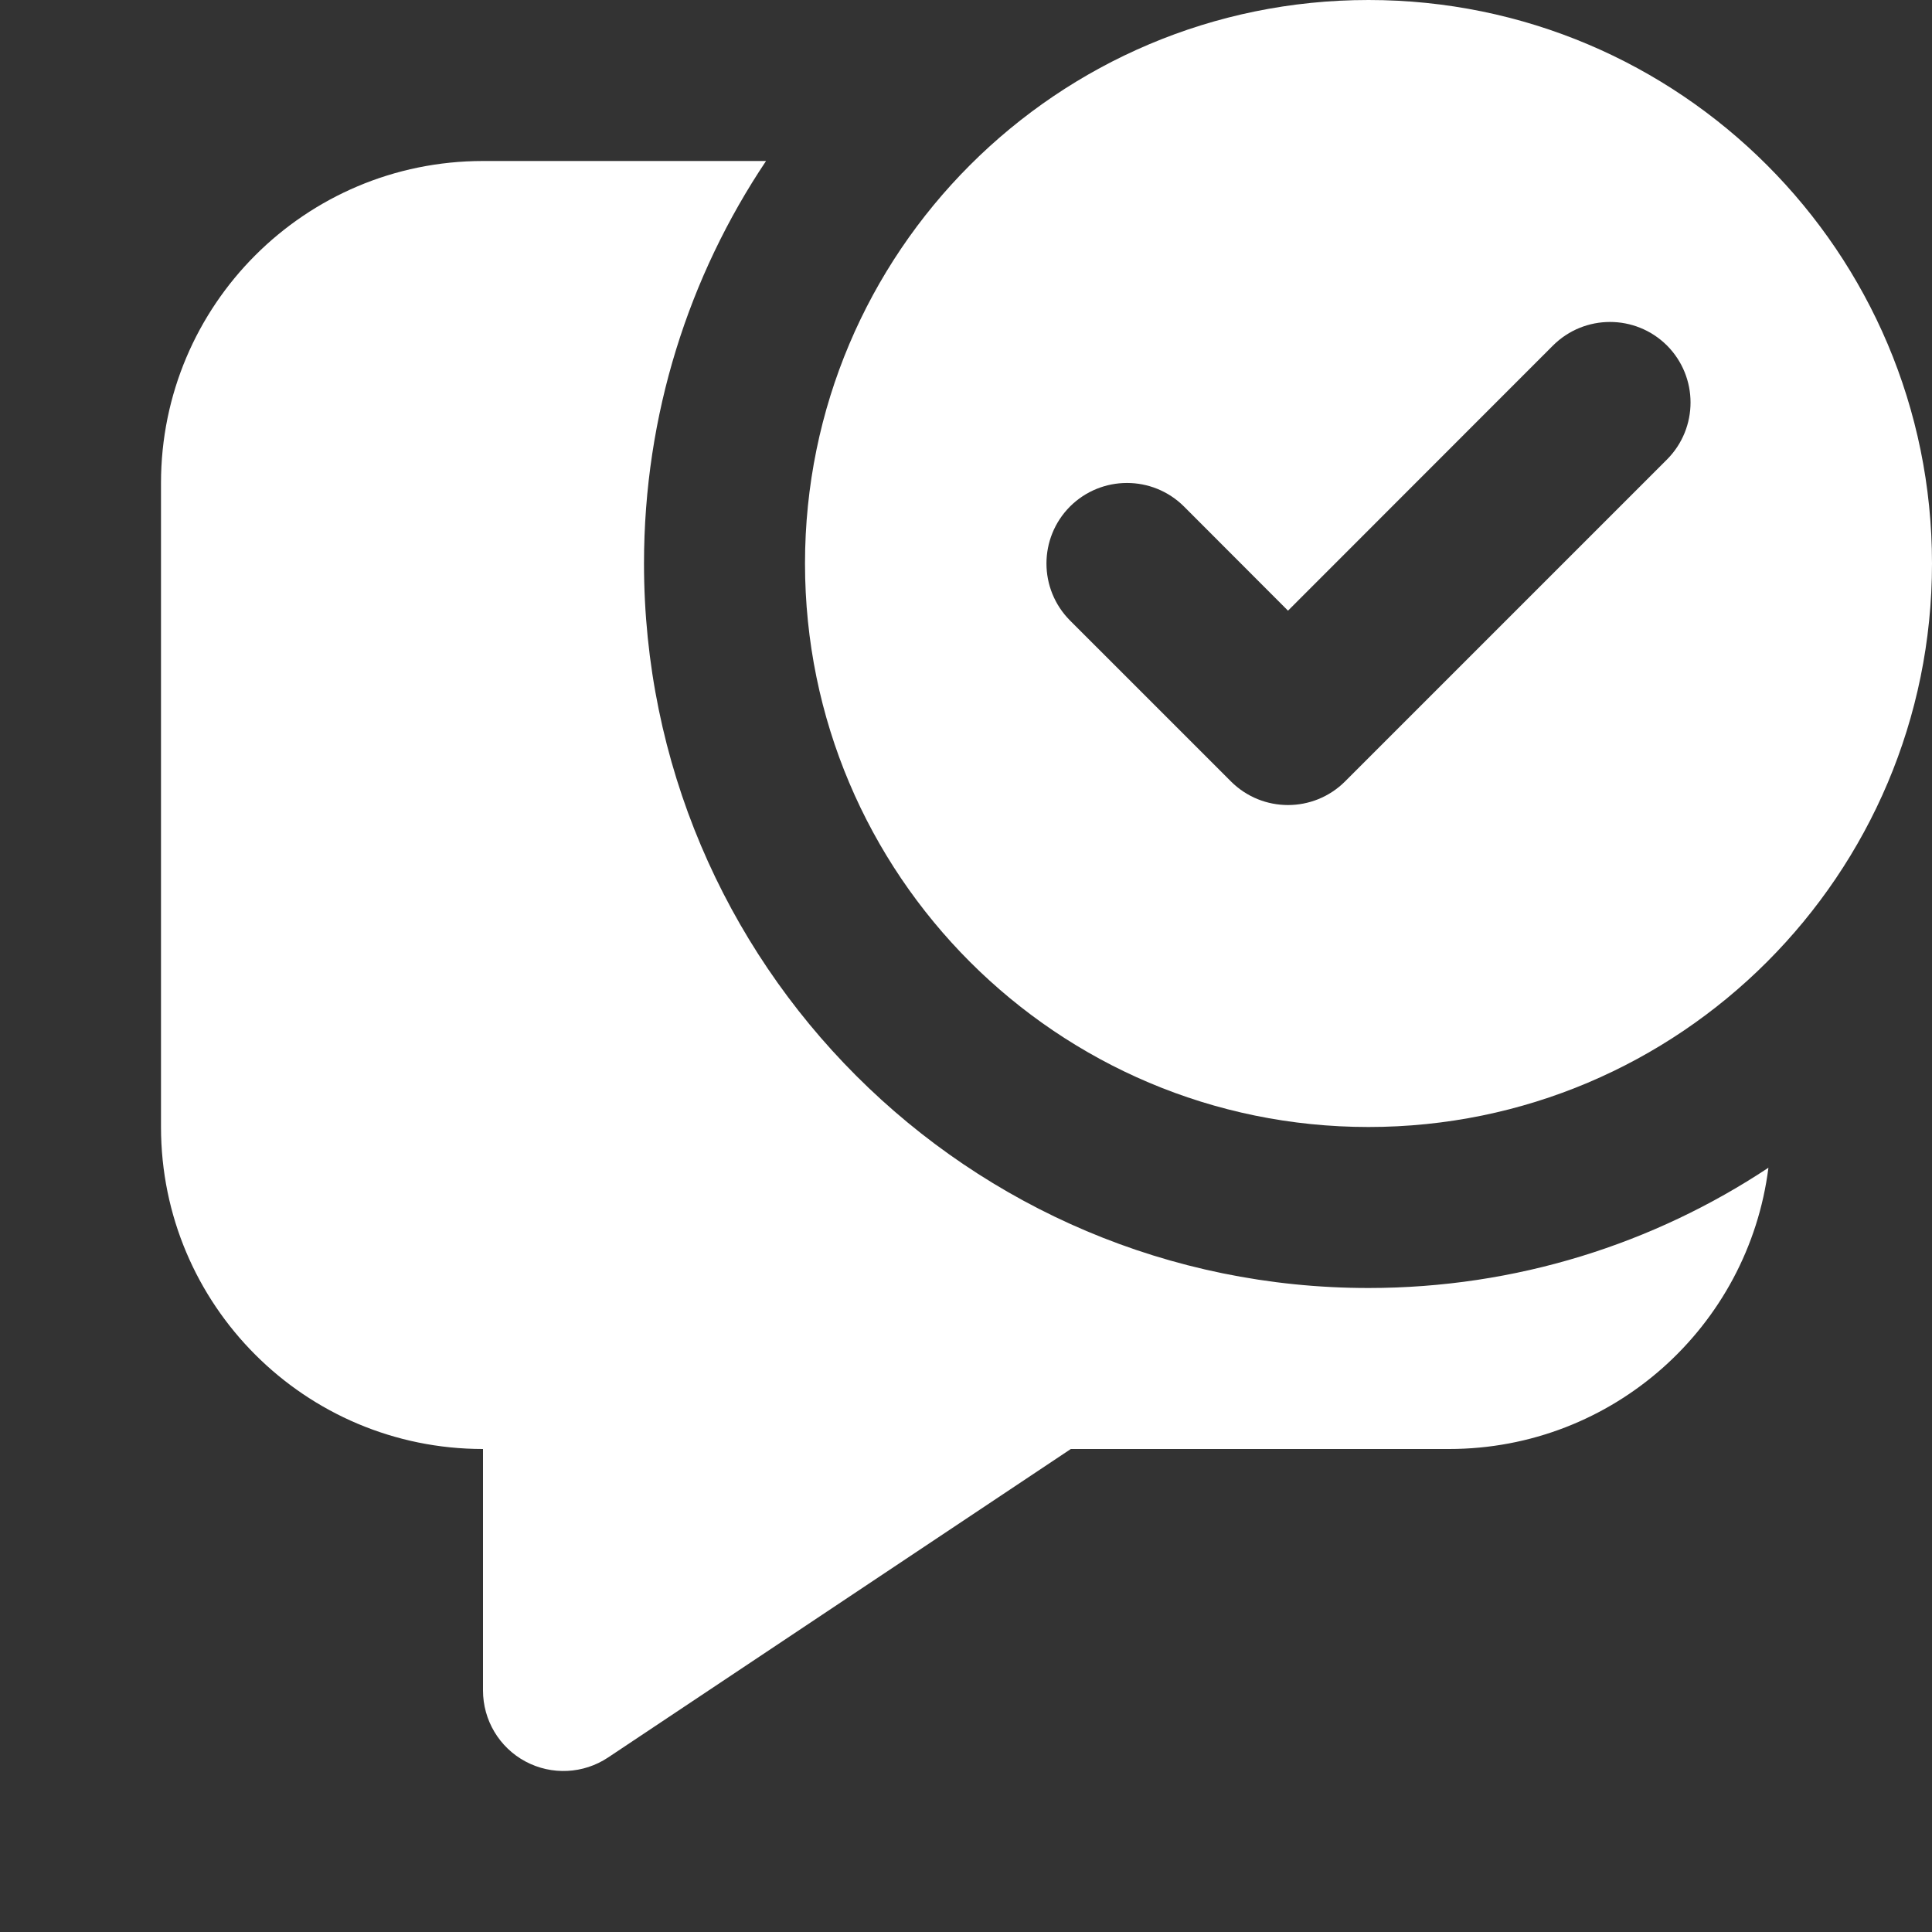 <svg width="12" height="12" viewBox="0 0 12 12" fill="none" xmlns="http://www.w3.org/2000/svg">
<rect x="0" y="0" width="12" height="12" fill="#333333" stroke="none"/>
<path d="M12 3.5C12 5.433 10.433 7 8.5 7C6.567 7 5 5.433 5 3.5C5 1.567 6.567 0 8.5 0C10.433 0 12 1.567 12 3.5ZM10.354 2.146C10.158 1.951 9.842 1.951 9.646 2.146L8 3.793L7.354 3.146C7.158 2.951 6.842 2.951 6.646 3.146C6.451 3.342 6.451 3.658 6.646 3.854L7.646 4.854C7.842 5.049 8.158 5.049 8.354 4.854L10.354 2.854C10.549 2.658 10.549 2.342 10.354 2.146ZM8.5 8C9.418 8 10.272 7.725 10.984 7.253C10.86 8.238 10.019 9 9 9H6.651L3.777 10.916C3.624 11.018 3.427 11.028 3.264 10.941C3.101 10.854 3 10.684 3 10.5L3 9C1.895 9 1 8.105 1 7V3C1 1.895 1.895 1 3 1H4.758C4.279 1.715 4 2.575 4 3.5C4 5.985 6.015 8 8.5 8Z" fill="#ffffff"/>
</svg>
